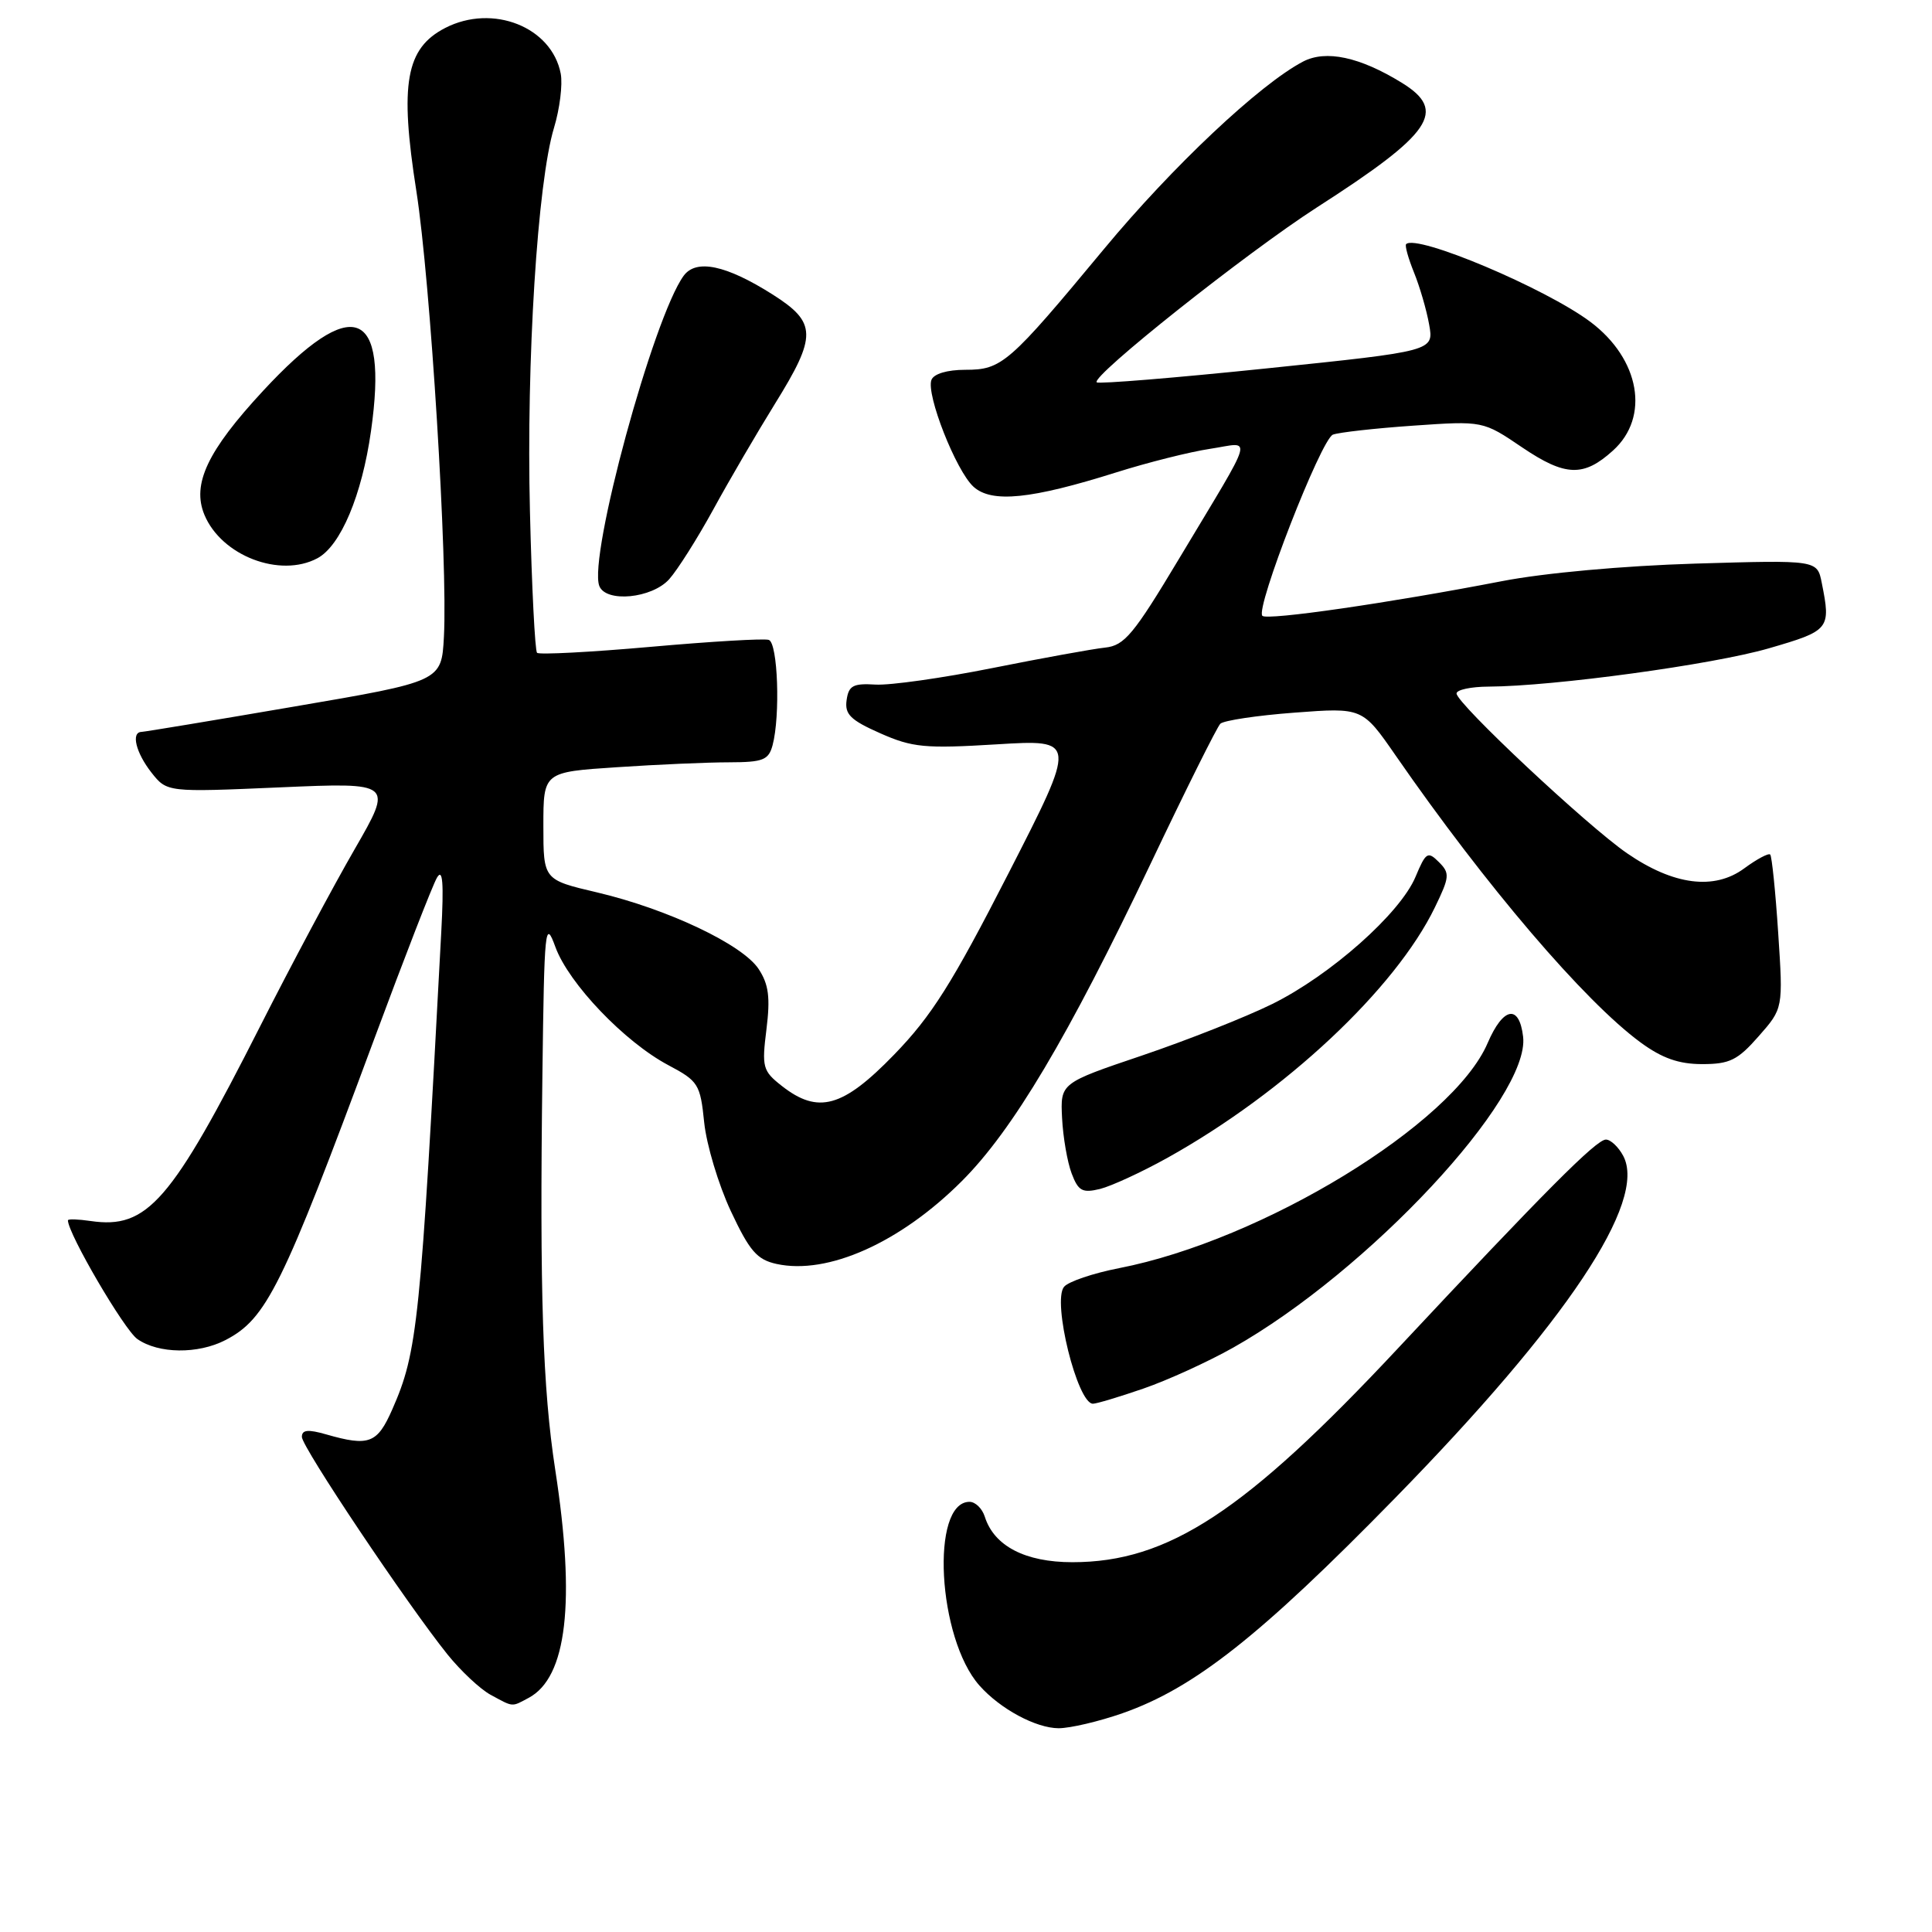 <?xml version="1.0" encoding="UTF-8" standalone="no"?>
<!DOCTYPE svg PUBLIC "-//W3C//DTD SVG 1.1//EN" "http://www.w3.org/Graphics/SVG/1.1/DTD/svg11.dtd" >
<svg xmlns="http://www.w3.org/2000/svg" xmlns:xlink="http://www.w3.org/1999/xlink" version="1.1" viewBox="0 0 256 256">
 <g >
 <path fill="currentColor"
d=" M 148.77 227.00 C 158.23 223.68 166.96 216.80 184.80 198.56 C 207.59 175.26 218.31 159.19 215.08 153.15 C 214.45 151.97 213.42 151.00 212.79 151.00 C 211.52 151.00 204.74 157.81 185.20 178.70 C 164.99 200.31 154.80 207.00 142.10 207.00 C 135.85 207.00 131.72 204.86 130.49 200.97 C 130.15 199.89 129.24 199.00 128.47 199.00 C 123.25 199.00 124.23 217.09 129.78 223.34 C 132.52 226.44 137.27 228.99 140.27 229.00 C 141.80 229.00 145.63 228.10 148.77 227.00 Z  M 70.06 224.97 C 75.12 222.26 76.28 212.29 73.57 194.74 C 71.91 183.93 71.50 171.42 71.87 142.50 C 72.12 122.74 72.23 121.74 73.60 125.50 C 75.37 130.33 82.76 138.06 88.54 141.13 C 92.54 143.25 92.79 143.65 93.31 148.74 C 93.62 151.70 95.20 156.97 96.83 160.46 C 99.32 165.77 100.30 166.91 102.90 167.48 C 109.67 168.96 119.29 164.66 127.44 156.51 C 134.19 149.77 141.52 137.44 152.48 114.41 C 157.11 104.67 161.26 96.34 161.70 95.90 C 162.14 95.47 166.56 94.80 171.52 94.43 C 180.53 93.75 180.53 93.75 184.94 100.12 C 196.87 117.36 209.97 132.70 217.40 138.14 C 220.24 140.22 222.45 141.00 225.55 141.00 C 229.19 141.00 230.25 140.48 233.03 137.31 C 236.28 133.62 236.28 133.62 235.62 123.62 C 235.26 118.13 234.78 113.45 234.56 113.23 C 234.34 113.01 232.80 113.83 231.14 115.05 C 227.16 118.00 221.75 117.30 215.59 113.06 C 210.30 109.42 193.00 93.20 193.00 91.89 C 193.00 91.40 194.91 90.99 197.25 90.98 C 205.87 90.94 226.97 88.06 234.37 85.91 C 242.46 83.56 242.62 83.36 241.39 77.22 C 240.79 74.20 240.79 74.20 224.64 74.68 C 215.11 74.97 204.61 75.92 199.00 77.01 C 184.17 79.88 167.90 82.24 167.27 81.60 C 166.31 80.64 175.05 58.20 176.62 57.59 C 177.42 57.29 182.22 56.75 187.29 56.40 C 196.50 55.76 196.50 55.76 201.72 59.30 C 207.41 63.14 209.84 63.23 213.73 59.70 C 218.65 55.26 217.30 47.58 210.75 42.66 C 204.81 38.20 187.69 30.98 186.32 32.35 C 186.13 32.54 186.60 34.22 187.36 36.10 C 188.12 37.97 189.03 41.08 189.37 43.01 C 190.00 46.52 190.00 46.52 167.88 48.81 C 155.72 50.07 145.57 50.90 145.32 50.66 C 144.54 49.87 165.19 33.47 174.50 27.48 C 189.79 17.66 191.80 14.70 185.75 10.97 C 180.18 7.54 175.69 6.58 172.66 8.16 C 166.92 11.17 155.35 22.06 146.28 33.00 C 133.66 48.21 132.75 49.00 127.91 49.00 C 125.51 49.00 123.73 49.53 123.42 50.34 C 122.69 52.26 126.68 62.40 129.00 64.50 C 131.41 66.68 136.62 66.15 147.89 62.60 C 152.07 61.28 157.68 59.87 160.35 59.47 C 166.01 58.62 166.50 56.90 156.25 74.00 C 150.21 84.08 149.00 85.54 146.43 85.81 C 144.82 85.98 138.10 87.20 131.50 88.52 C 124.90 89.84 117.92 90.83 116.00 90.71 C 113.04 90.53 112.45 90.85 112.18 92.77 C 111.91 94.65 112.70 95.42 116.63 97.16 C 120.90 99.05 122.55 99.21 132.06 98.63 C 142.71 97.98 142.71 97.98 133.62 115.74 C 126.17 130.30 123.44 134.63 118.47 139.75 C 111.67 146.77 108.40 147.67 103.58 143.88 C 101.06 141.90 100.93 141.41 101.56 136.38 C 102.08 132.17 101.86 130.44 100.53 128.41 C 98.41 125.16 88.46 120.45 79.12 118.25 C 72.00 116.58 72.00 116.58 72.00 109.44 C 72.00 102.30 72.00 102.30 81.75 101.66 C 87.11 101.30 93.81 101.01 96.63 101.01 C 101.11 101.00 101.84 100.71 102.37 98.75 C 103.41 94.85 103.07 85.19 101.87 84.79 C 101.25 84.58 94.20 85.00 86.21 85.71 C 78.21 86.42 71.44 86.77 71.16 86.50 C 70.89 86.22 70.46 77.78 70.22 67.75 C 69.73 47.83 71.22 24.14 73.41 16.93 C 74.17 14.42 74.57 11.20 74.30 9.76 C 73.11 3.57 65.29 0.47 59.00 3.70 C 53.77 6.39 52.93 11.08 55.17 25.32 C 57.04 37.28 59.35 74.65 58.82 84.39 C 58.50 90.29 58.50 90.29 39.00 93.62 C 28.27 95.46 19.16 96.97 18.75 96.98 C 17.34 97.02 18.00 99.73 20.06 102.36 C 22.13 104.98 22.13 104.98 37.11 104.33 C 52.09 103.68 52.09 103.68 46.99 112.53 C 44.18 117.39 38.56 127.92 34.50 135.93 C 22.67 159.28 19.52 162.89 12.01 161.79 C 10.36 161.55 9.00 161.50 9.00 161.70 C 9.00 163.45 16.46 176.21 18.20 177.43 C 21.00 179.39 26.23 179.45 29.87 177.57 C 35.32 174.75 37.38 170.58 49.54 137.80 C 53.56 126.96 57.32 117.28 57.90 116.30 C 58.66 114.99 58.82 116.93 58.47 123.50 C 55.71 175.47 55.34 179.10 51.98 186.75 C 49.99 191.28 48.90 191.69 43.24 190.07 C 40.81 189.37 40.00 189.45 40.00 190.40 C 40.00 191.74 53.93 212.54 59.30 219.23 C 61.06 221.41 63.62 223.81 64.99 224.56 C 68.08 226.23 67.74 226.21 70.06 224.97 Z  M 151.49 184.00 C 154.69 182.90 160.04 180.46 163.40 178.57 C 181.28 168.49 202.77 145.44 201.82 137.37 C 201.31 133.03 199.18 133.41 197.12 138.21 C 192.53 148.94 167.29 164.34 148.27 168.04 C 144.84 168.71 141.56 169.82 140.99 170.51 C 139.40 172.43 142.76 186.00 144.82 186.00 C 145.30 186.00 148.30 185.10 151.49 184.00 Z  M 154.67 153.43 C 170.26 144.75 184.90 131.04 190.14 120.21 C 192.09 116.19 192.13 115.70 190.66 114.23 C 189.19 112.76 188.93 112.92 187.57 116.17 C 185.55 121.02 176.28 129.24 168.55 133.05 C 165.04 134.78 157.29 137.84 151.33 139.86 C 140.50 143.52 140.50 143.52 140.73 148.15 C 140.86 150.69 141.43 153.99 142.00 155.49 C 142.88 157.82 143.42 158.11 145.77 157.54 C 147.27 157.16 151.27 155.32 154.67 153.43 Z  M 88.67 76.75 C 89.78 75.51 92.41 71.35 94.52 67.50 C 96.62 63.65 100.30 57.36 102.67 53.53 C 108.28 44.49 108.24 42.75 102.39 39.03 C 96.22 35.12 92.25 34.28 90.59 36.54 C 86.57 42.05 77.94 73.78 79.41 77.64 C 80.28 79.89 86.38 79.30 88.67 76.75 Z  M 42.06 73.97 C 45.14 72.32 47.96 65.62 49.16 57.11 C 51.49 40.70 46.75 38.95 34.84 51.81 C 27.49 59.74 25.41 64.15 27.08 68.20 C 29.33 73.64 37.10 76.62 42.06 73.97 Z "/>
</g>
</svg>